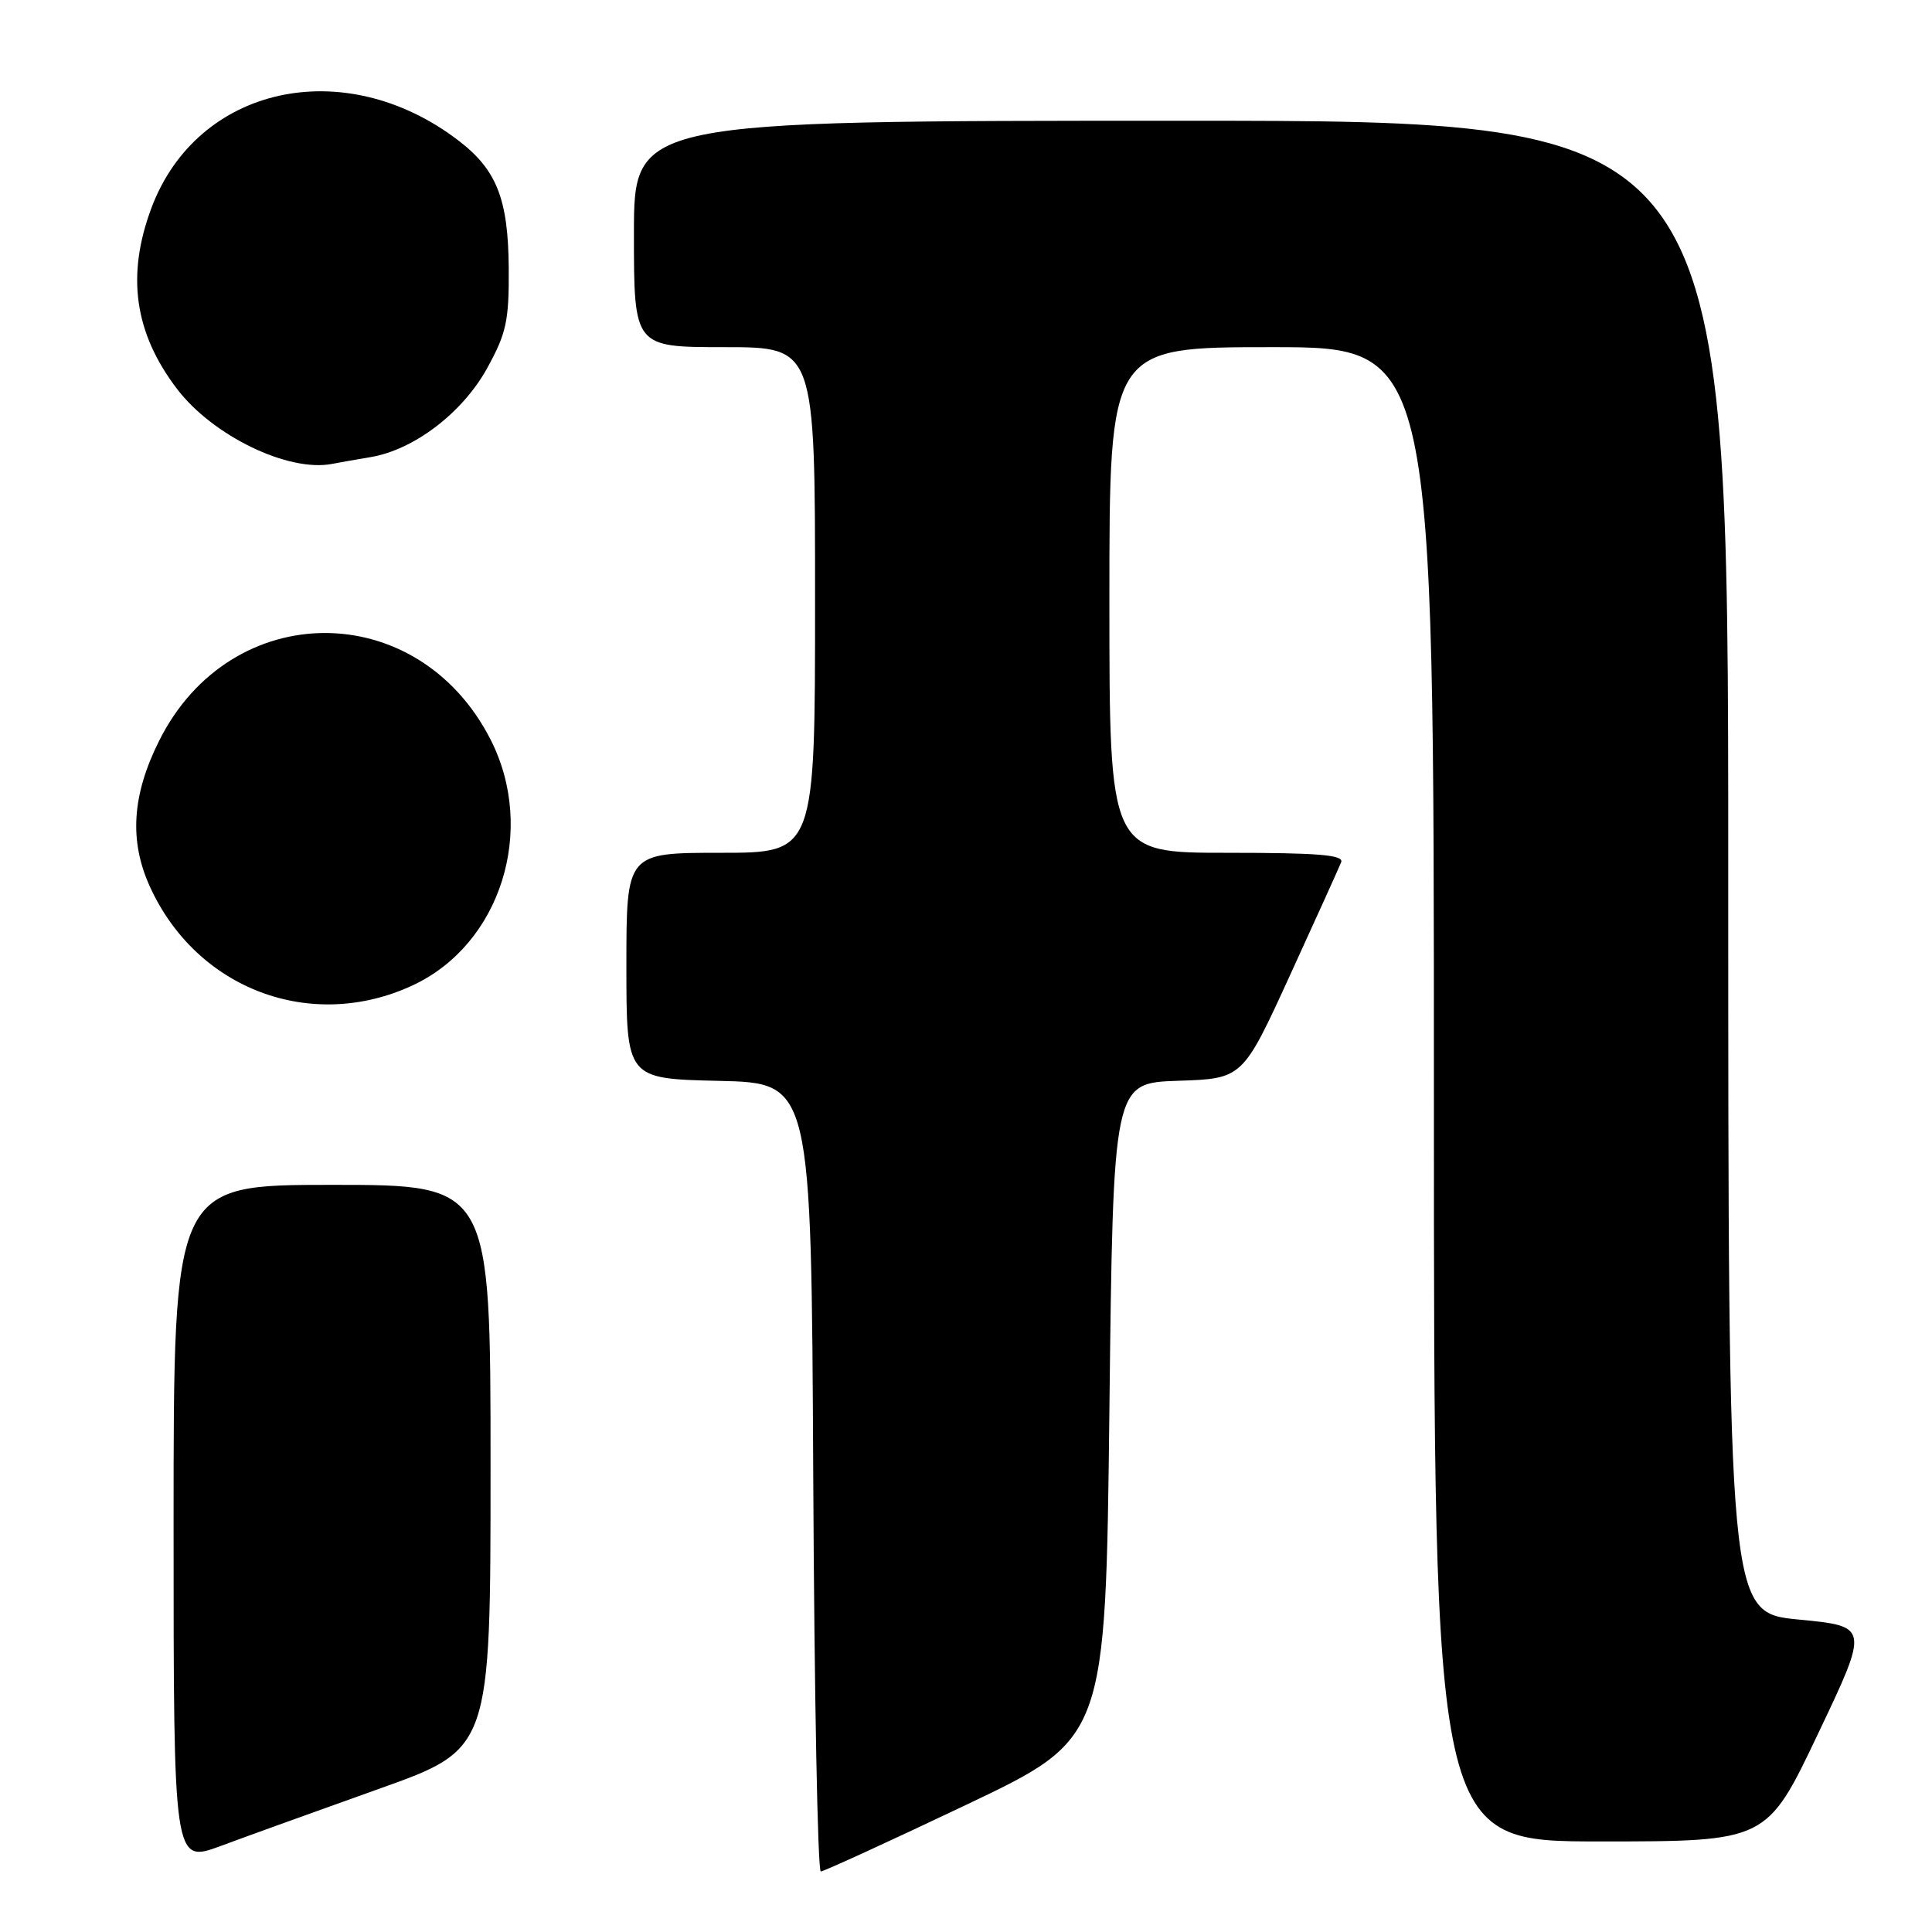 <?xml version="1.0" encoding="UTF-8" standalone="no"?>
<!DOCTYPE svg PUBLIC "-//W3C//DTD SVG 1.1//EN" "http://www.w3.org/Graphics/SVG/1.1/DTD/svg11.dtd" >
<svg xmlns="http://www.w3.org/2000/svg" xmlns:xlink="http://www.w3.org/1999/xlink" version="1.1" viewBox="0 0 256 256">
 <g >
 <path fill="currentColor"
d=" M 128.00 239.16 C 146.50 230.37 146.50 230.37 147.00 186.94 C 147.50 143.50 147.50 143.50 156.08 143.21 C 164.66 142.93 164.66 142.93 170.94 129.21 C 174.39 121.67 177.44 114.94 177.71 114.25 C 178.10 113.28 174.69 113.00 162.61 113.00 C 147.00 113.00 147.00 113.00 147.00 79.50 C 147.00 46.00 147.00 46.00 168.50 46.00 C 190.00 46.00 190.00 46.00 190.00 145.00 C 190.00 244.00 190.00 244.00 212.05 244.00 C 234.11 244.00 234.11 244.00 240.89 229.75 C 247.67 215.50 247.67 215.50 238.34 214.60 C 229.00 213.70 229.00 213.70 229.00 114.85 C 229.00 16.00 229.00 16.00 156.50 16.00 C 84.00 16.00 84.00 16.00 84.00 31.00 C 84.00 46.00 84.00 46.00 96.00 46.00 C 108.00 46.00 108.00 46.00 108.00 79.50 C 108.00 113.00 108.00 113.00 95.50 113.00 C 83.00 113.00 83.00 113.00 83.00 127.97 C 83.00 142.94 83.00 142.94 95.25 143.22 C 107.50 143.50 107.50 143.50 107.76 195.75 C 107.90 224.49 108.35 247.99 108.76 247.98 C 109.17 247.96 117.83 244.00 128.00 239.16 Z  M 50.25 237.02 C 65.00 231.76 65.00 231.76 65.00 194.38 C 65.00 157.00 65.00 157.00 44.00 157.00 C 23.00 157.00 23.00 157.00 23.00 201.96 C 23.00 246.91 23.00 246.91 29.25 244.60 C 32.69 243.32 42.14 239.91 50.25 237.02 Z  M 54.69 130.56 C 66.33 125.14 71.12 110.00 65.00 97.99 C 55.36 79.10 30.56 79.19 21.09 98.15 C 17.48 105.37 17.10 111.42 19.87 117.50 C 26.07 131.11 41.27 136.81 54.69 130.56 Z  M 49.11 60.57 C 54.87 59.60 61.30 54.69 64.56 48.77 C 67.10 44.15 67.46 42.51 67.41 35.50 C 67.34 26.36 65.81 22.48 60.72 18.60 C 45.61 7.07 26.12 11.37 20.06 27.57 C 16.72 36.51 17.80 44.11 23.46 51.54 C 28.21 57.76 38.20 62.59 44.00 61.47 C 44.83 61.31 47.12 60.90 49.11 60.57 Z "/>
</g>
</svg>
